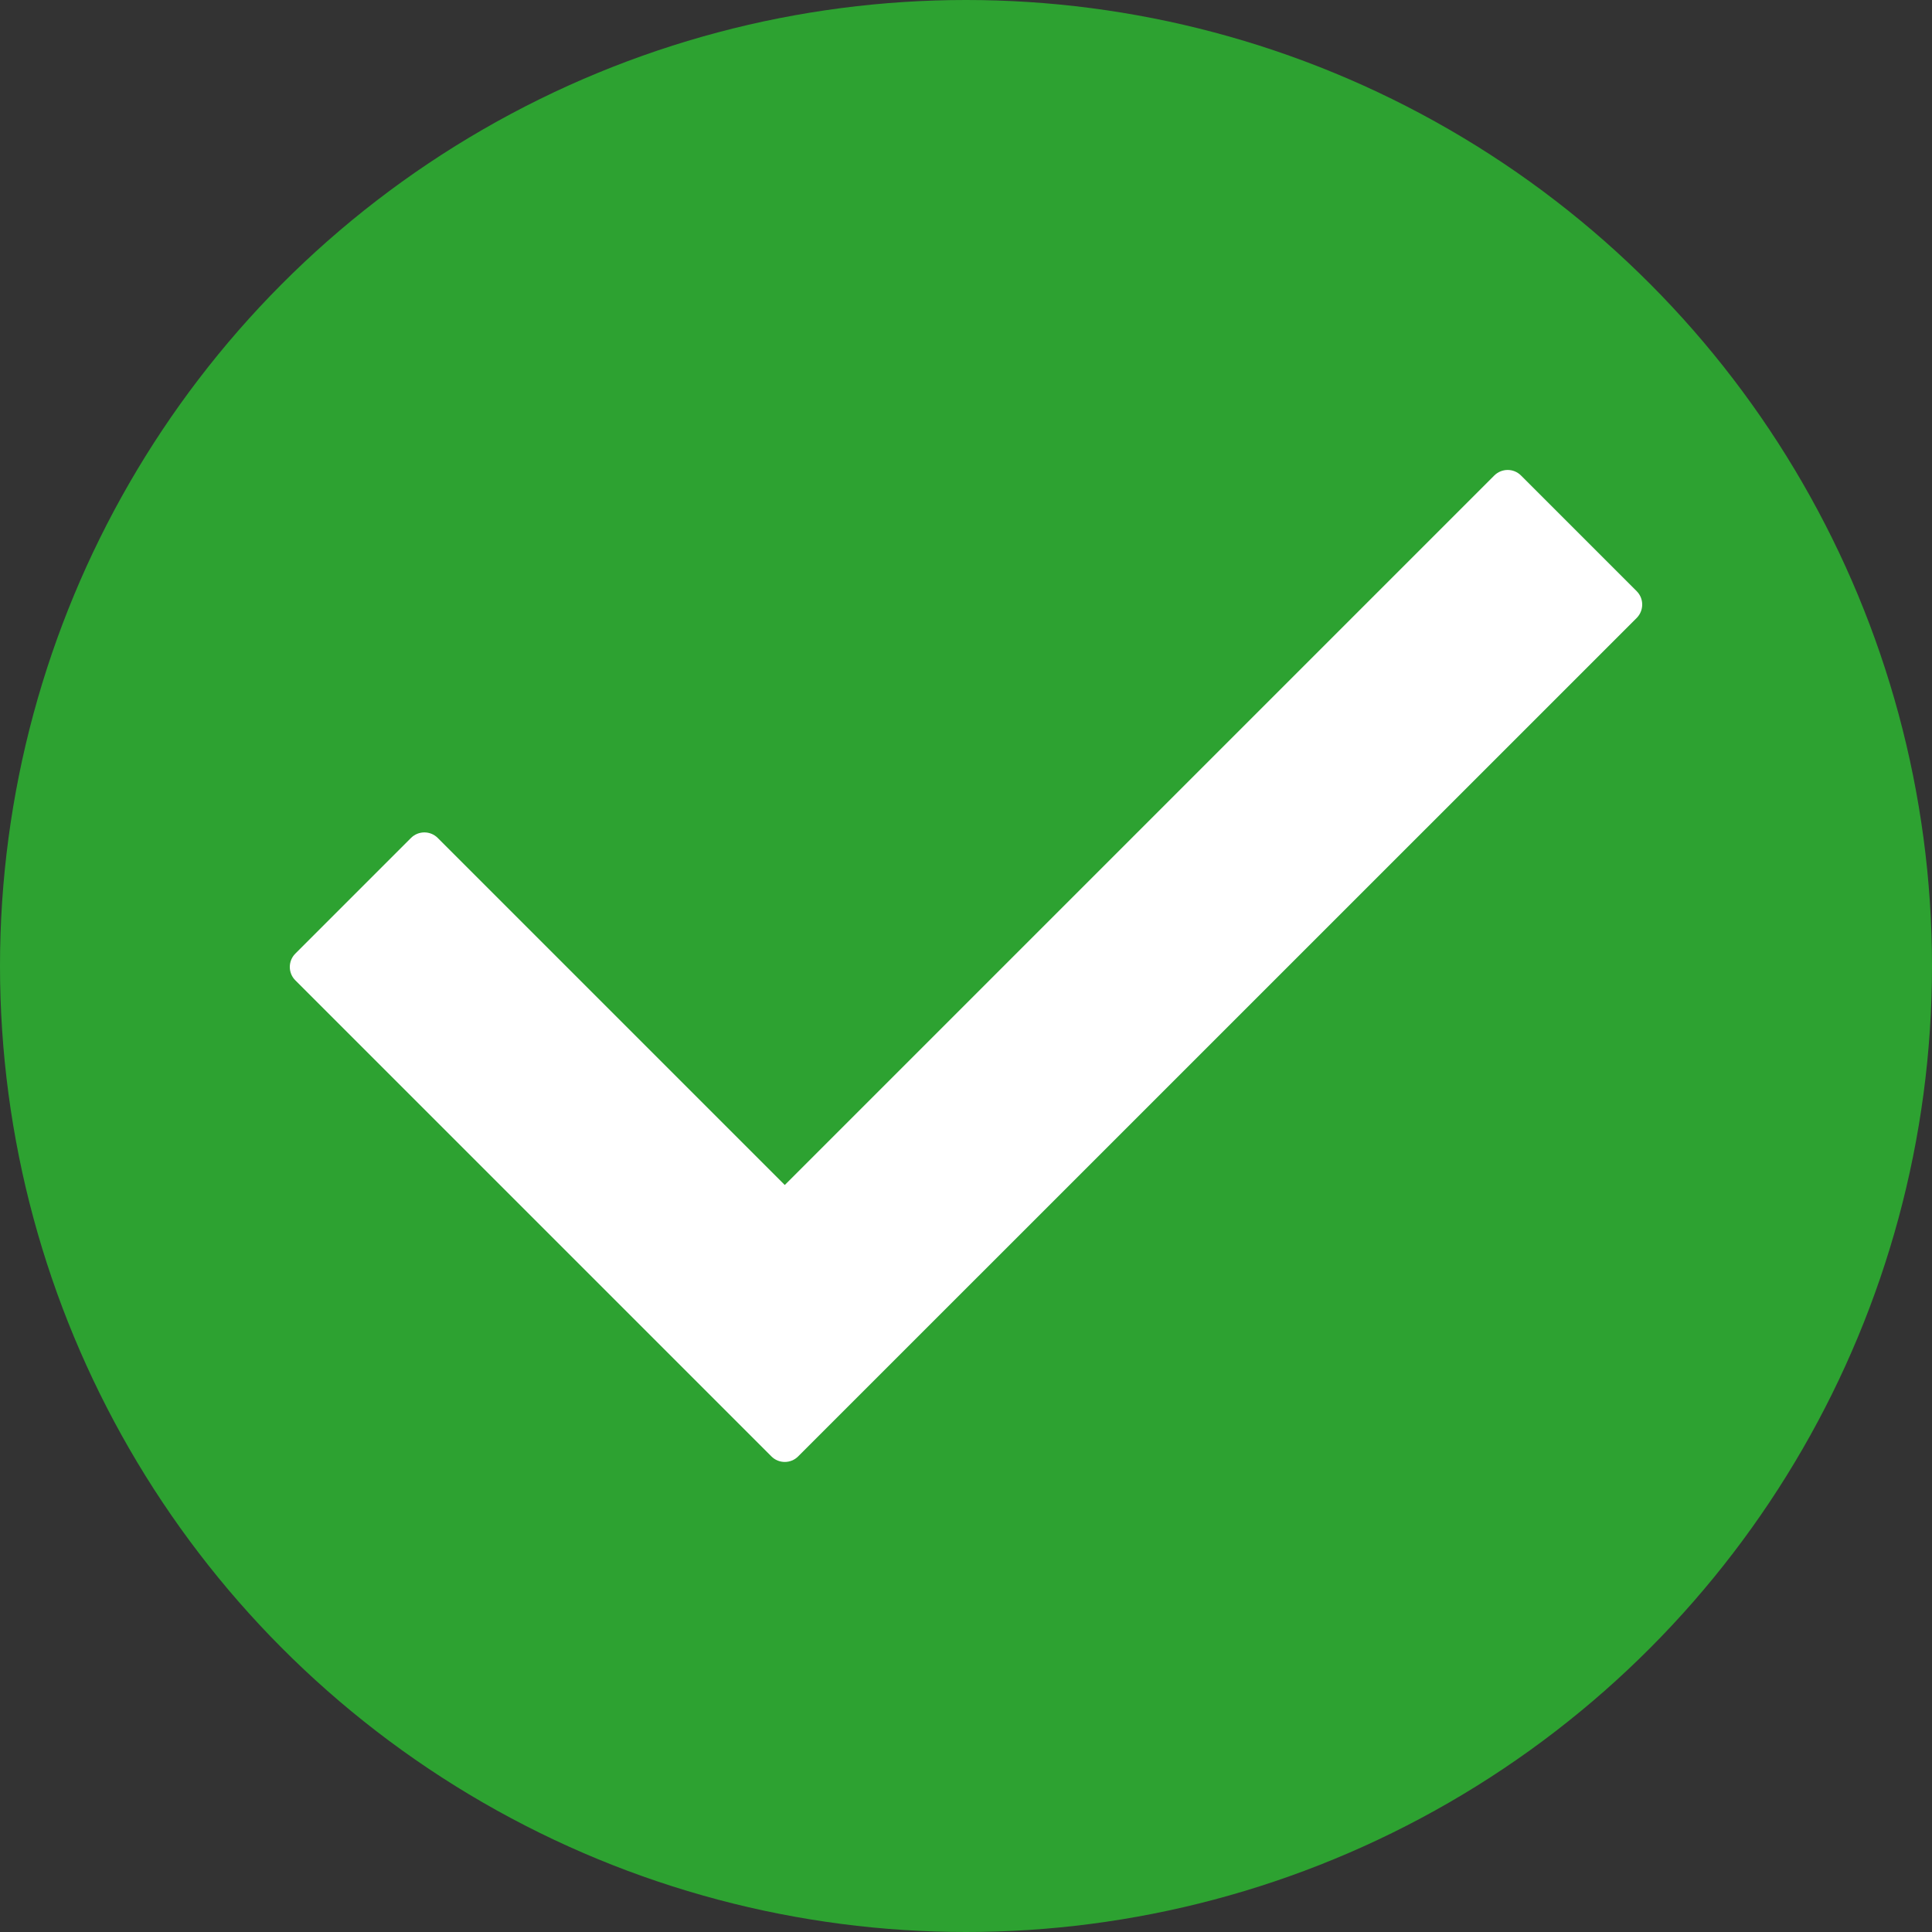 <svg width="20" height="20" viewBox="0 0 20 20" fill="none" xmlns="http://www.w3.org/2000/svg">
<rect x="0" y="0" width="20" height="20" fill="#333333" stroke="none"/>
<circle cx="10" cy="10" r="10" fill="#2DA231"/>
<g clip-path="url(#clip0_412_83)">
<path d="M16.943 6.397L8.262 15.077C8.186 15.153 8.062 15.153 7.986 15.077L3.057 10.148C2.981 10.072 2.981 9.948 3.057 9.872L4.255 8.674C4.331 8.598 4.455 8.598 4.531 8.674L8.124 12.267L15.469 4.922C15.546 4.846 15.669 4.846 15.745 4.922L16.943 6.12C17.019 6.196 17.019 6.32 16.943 6.397Z" fill="white"/>
</g>
<defs>
<clipPath id="clip0_412_83">
<rect width="14" height="14" fill="white" transform="translate(3 3)"/>
</clipPath>
</defs>
</svg>
